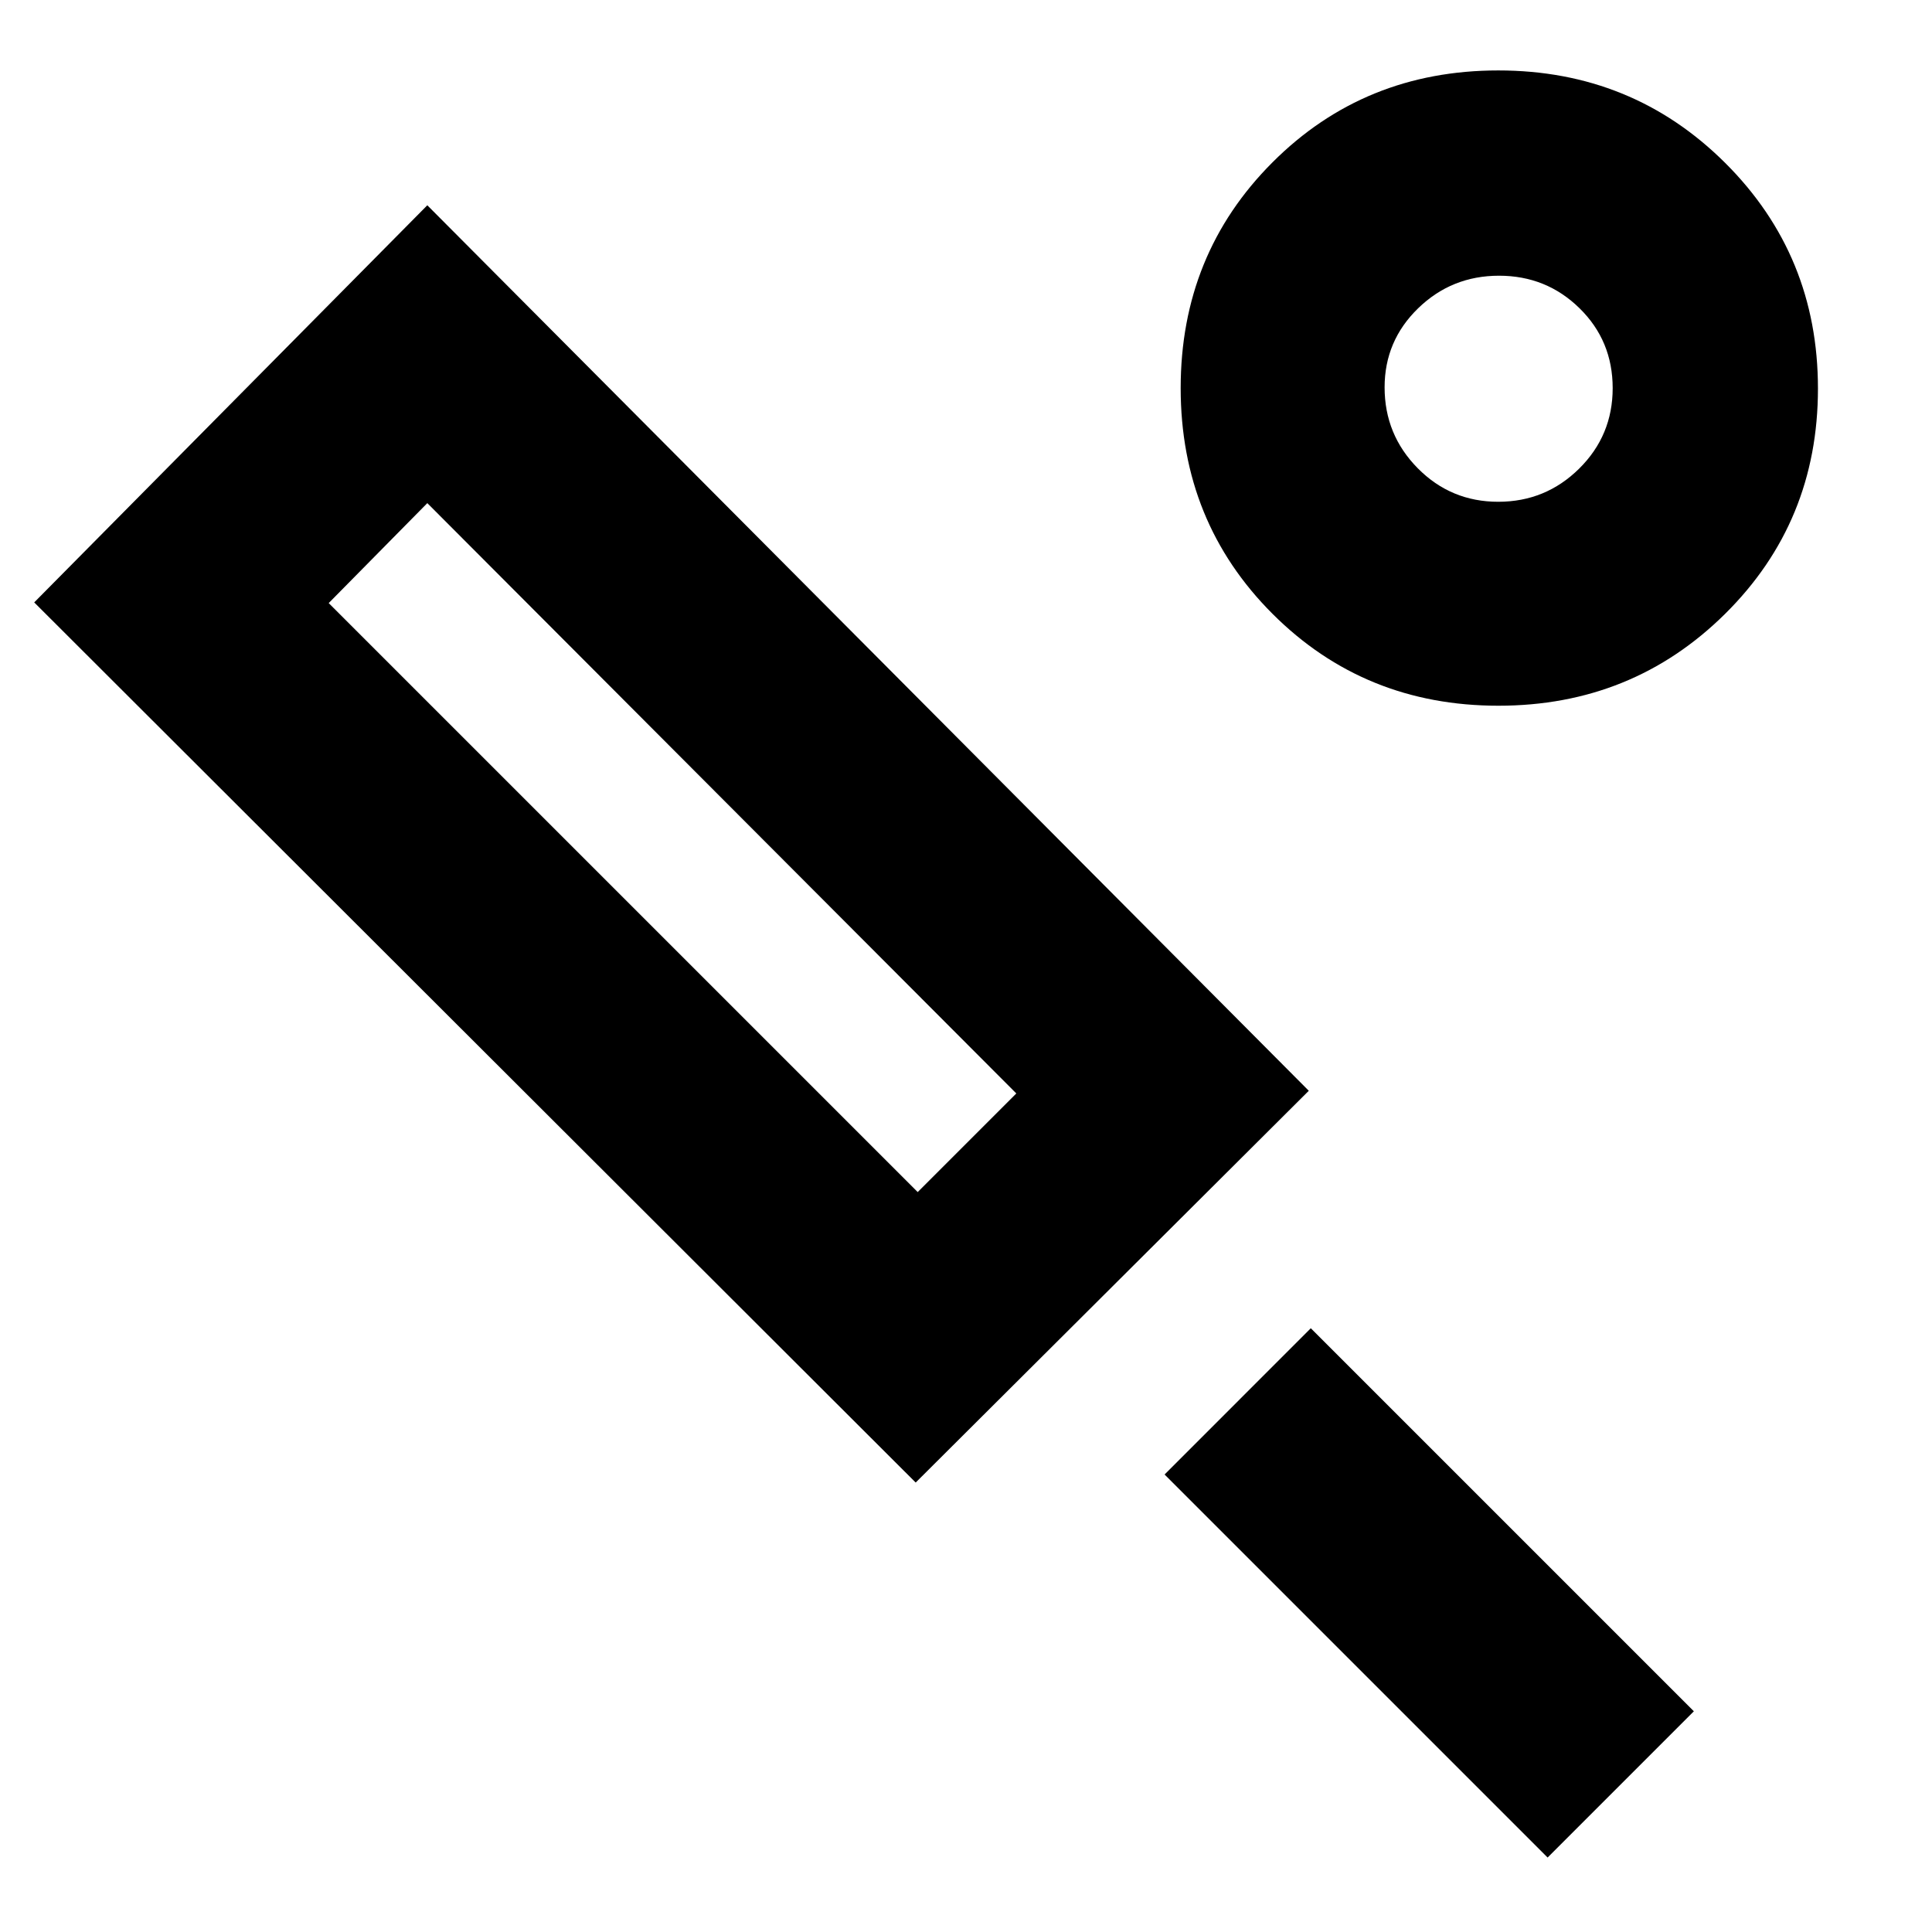<svg xmlns="http://www.w3.org/2000/svg" height="40" viewBox="0 -960 960 960" width="40"><path d="M455-223.33 17-660.67 212.33-858l438 440L455-223.33Zm1-144.34 49-49L212.33-710l-49 49.67L456-367.67ZM769-37 578.67-227.33 651.33-300l190.34 190.33L769-37Zm-24.45-572.33q-66.55 0-112.22-45.64-45.66-45.64-45.66-112.19 0-66.54 45.64-112.19Q677.95-925 744.49-925q66.55 0 112.7 45.91 46.14 45.92 46.14 112.17T857.21-655q-46.12 45.67-112.66 45.67Zm-.08-101.34q23.53 0 40.2-16.47 16.66-16.47 16.66-40t-16.47-39.69q-16.47-16.17-40-16.17t-40.19 16.18Q688-790.64 688-767.53q0 23.53 16.47 40.2 16.47 16.66 40 16.66Zm.2-56.66ZM333.83-539.17Z"/></svg>